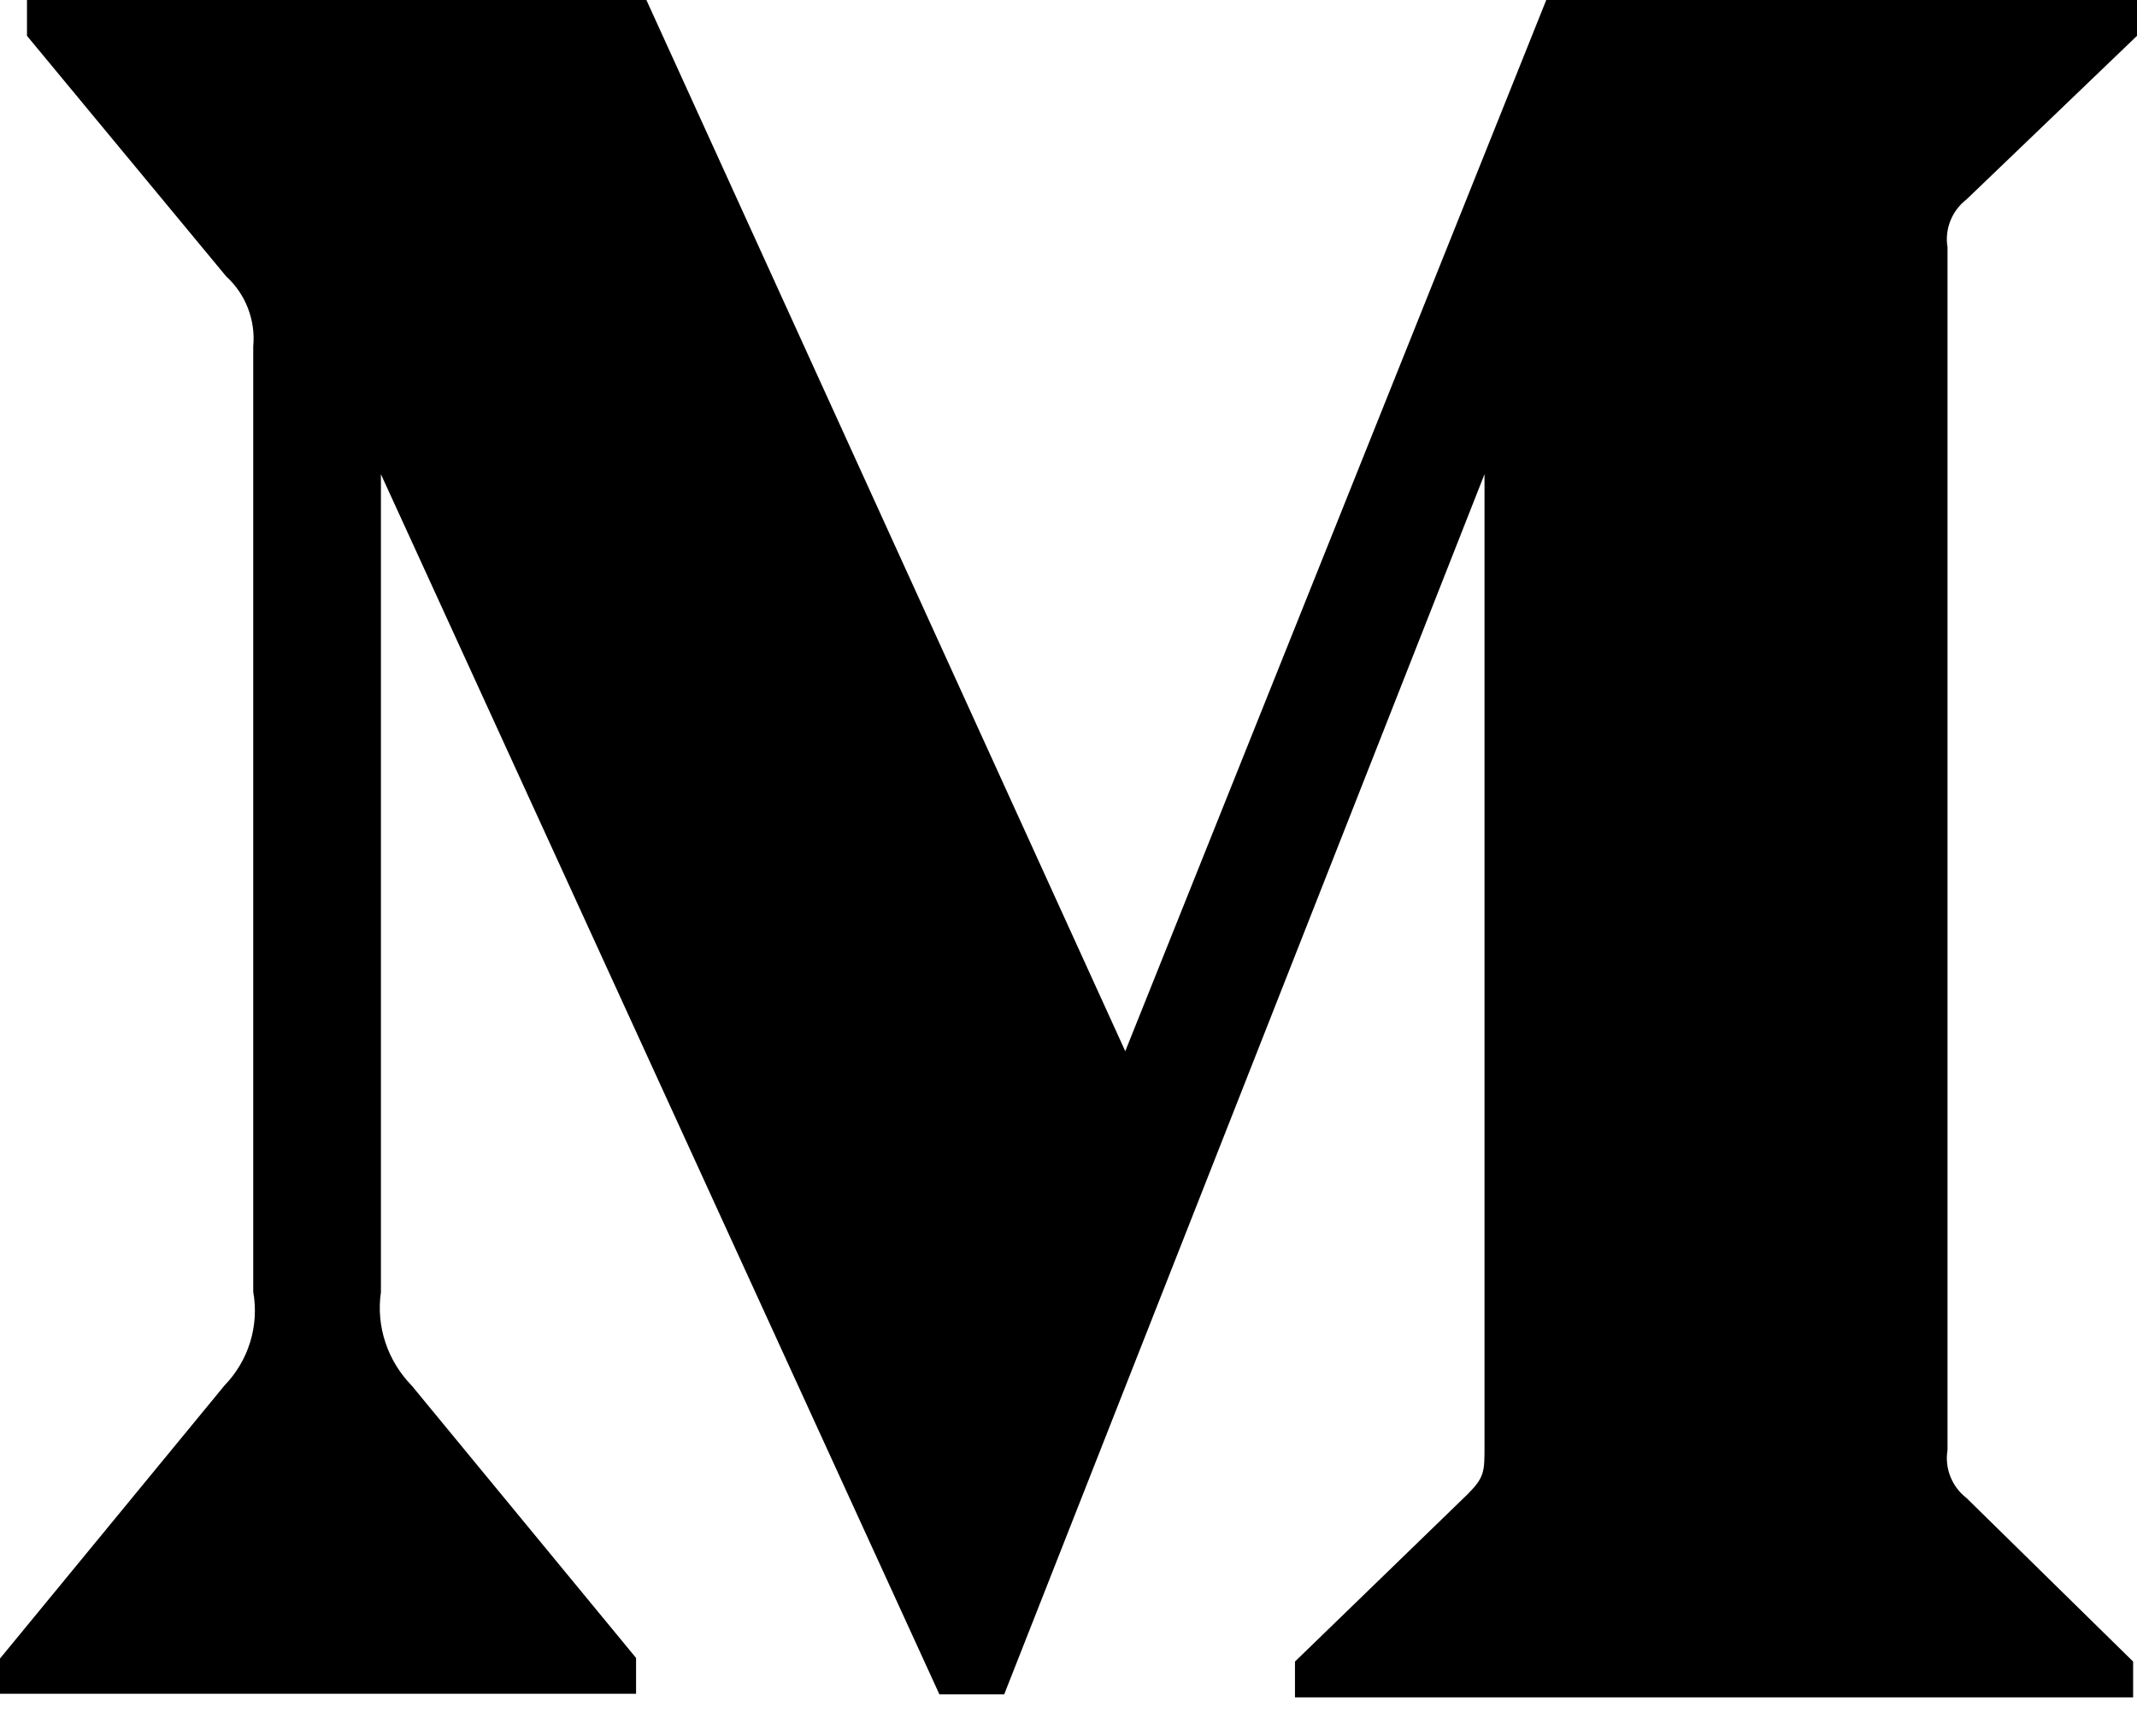 <svg   viewBox="0 0 48 39" xmlns="http://www.w3.org/2000/svg">
    <path d="M44.169 4.481L48 0.805V0H34.731L25.275 23.613L14.519 0H0.606V0.805L5.081 6.209C5.519 6.608 5.744 7.195 5.688 7.782V29.017C5.825 29.785 5.581 30.565 5.044 31.12L0 37.255V38.047H14.287V37.242L9.25 31.127C8.706 30.571 8.444 29.797 8.556 29.024V10.652L21.1 38.059H22.556L33.344 10.652V32.487C33.344 33.061 33.344 33.18 32.969 33.56L29.087 37.323V38.128H47.913V37.323L44.169 33.648C43.844 33.398 43.675 32.98 43.744 32.574V5.554C43.675 5.148 43.844 4.73 44.169 4.481V4.481Z" />
  </svg>

